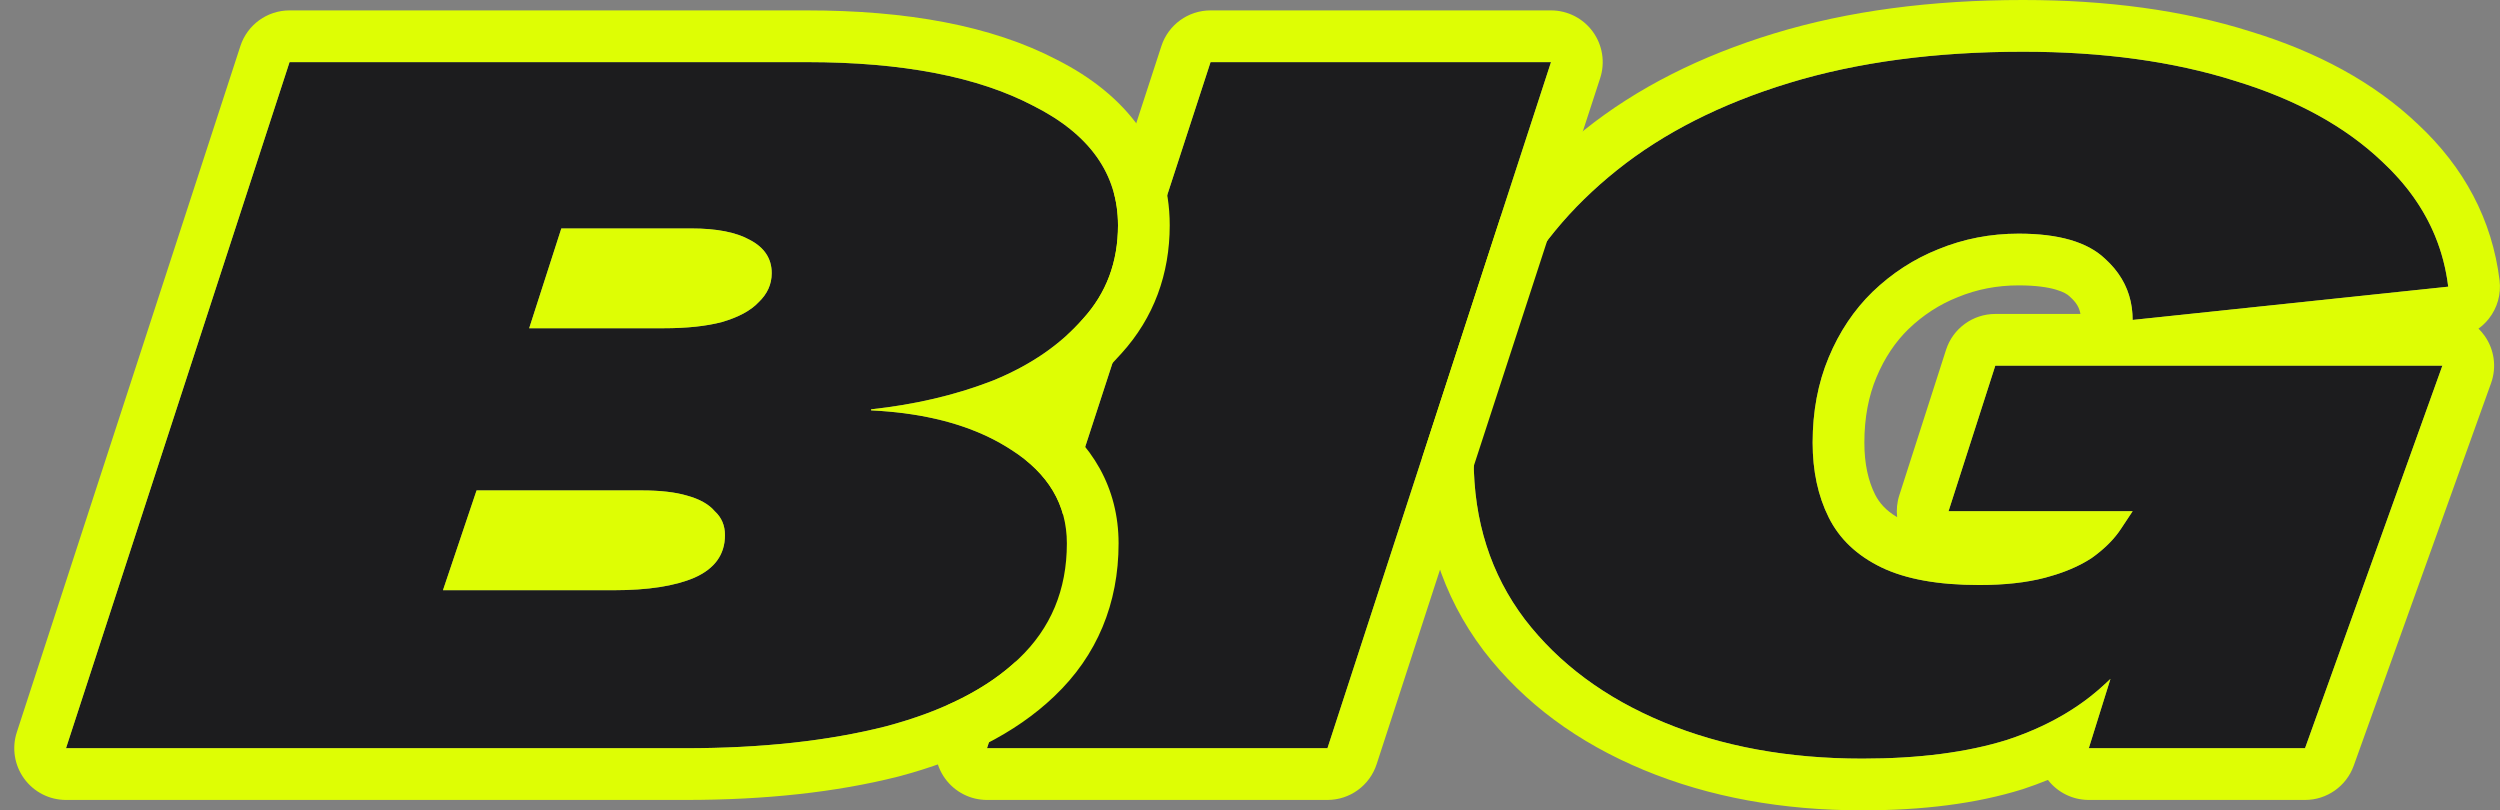<svg width="145" height="47" viewBox="0 0 145 47" fill="none" xmlns="http://www.w3.org/2000/svg">
<rect x="0" y="0" width="145" height="47" fill="#808080" stroke="none"/>
<path d="M108.015 44C103.721 44 99.879 43.297 96.49 41.89C93.1 40.483 90.416 38.493 88.439 35.921C86.461 33.308 85.473 30.213 85.473 26.635C85.473 23.339 86.179 20.264 87.591 17.41C89.004 14.556 91.066 12.044 93.778 9.874C96.49 7.703 99.823 6.015 103.778 4.809C107.732 3.603 112.252 3 117.337 3C121.969 3 126.065 3.563 129.625 4.688C133.184 5.774 136.037 7.341 138.184 9.391C140.387 11.441 141.658 13.853 141.997 16.627L123.693 18.556C123.693 17.149 123.156 15.963 122.082 14.998C121.065 14.034 119.399 13.552 117.082 13.552C115.444 13.552 113.89 13.853 112.421 14.456C111.009 15.019 109.738 15.843 108.608 16.928C107.535 17.973 106.687 19.239 106.066 20.727C105.444 22.214 105.133 23.862 105.133 25.671C105.133 27.319 105.444 28.766 106.066 30.012C106.687 31.258 107.704 32.222 109.116 32.906C110.529 33.589 112.421 33.931 114.794 33.931C116.263 33.931 117.534 33.79 118.608 33.509C119.681 33.227 120.585 32.846 121.32 32.363C122.054 31.841 122.619 31.278 123.015 30.675L123.693 29.65H113.015L115.727 21.209H141.658L133.692 43.397H121.15L124.371 33.087L125.981 34.293C125.02 36.383 123.749 38.151 122.167 39.599C120.642 41.046 118.721 42.151 116.404 42.915C114.088 43.638 111.292 44 108.015 44Z" fill="#1C1C1E"/>
<path fill-rule="evenodd" clip-rule="evenodd" d="M86.06 37.749L86.047 37.731C83.638 34.549 82.473 30.803 82.473 26.635C82.473 22.894 83.278 19.362 84.903 16.08C86.526 12.799 88.881 9.95 91.903 7.531L93.778 9.874C91.066 12.044 89.004 14.556 87.591 17.41C86.179 20.264 85.473 23.339 85.473 26.635C85.473 30.213 86.461 33.308 88.439 35.921C90.416 38.493 93.1 40.483 96.49 41.89C99.879 43.297 103.721 44 108.015 44C111.292 44 114.088 43.638 116.404 42.915C117.108 42.683 117.774 42.419 118.405 42.125C119.413 41.653 120.328 41.101 121.15 40.468C121.181 40.444 121.211 40.421 121.241 40.397C121.565 40.144 121.873 39.877 122.167 39.599C122.248 39.525 122.328 39.45 122.407 39.375L121.15 43.397H133.692L141.658 21.209H115.727L113.015 29.65H123.693L123.015 30.675C122.659 31.216 122.167 31.726 121.539 32.202C121.524 32.214 121.508 32.225 121.493 32.237C121.436 32.279 121.379 32.321 121.32 32.363C121.168 32.463 121.008 32.559 120.842 32.65C120.204 32.999 119.459 33.286 118.608 33.509C117.534 33.79 116.263 33.931 114.794 33.931C112.421 33.931 110.529 33.589 109.116 32.906C107.704 32.222 106.687 31.258 106.066 30.012C105.444 28.766 105.133 27.319 105.133 25.671C105.133 23.862 105.444 22.214 106.066 20.727C106.687 19.239 107.535 17.973 108.608 16.928C109.738 15.843 111.009 15.019 112.421 14.456C113.89 13.853 115.444 13.552 117.082 13.552C119.399 13.552 121.065 14.034 122.082 14.998C122.872 15.708 123.371 16.537 123.58 17.485C123.631 17.719 123.665 17.96 123.681 18.209C123.689 18.323 123.693 18.439 123.693 18.556L141.997 16.627C141.872 15.598 141.618 14.619 141.236 13.69C140.587 12.114 139.57 10.681 138.184 9.391C136.037 7.341 133.184 5.774 129.625 4.688C126.065 3.563 121.969 3 117.337 3C112.252 3 107.732 3.603 103.778 4.809L102.903 1.939C107.197 0.63 112.021 0 117.337 0C122.199 0 126.606 0.589 130.514 1.823C134.397 3.009 137.686 4.773 140.242 7.208C142.911 9.697 144.544 12.737 144.975 16.262C145.073 17.061 144.846 17.865 144.345 18.494C144.173 18.711 143.973 18.901 143.752 19.06C143.884 19.188 144.004 19.329 144.112 19.483C144.674 20.281 144.812 21.303 144.482 22.223L136.516 44.411C136.088 45.602 134.958 46.397 133.692 46.397H121.15C120.221 46.397 119.346 45.967 118.779 45.235C118.313 45.426 117.834 45.602 117.344 45.764C117.329 45.769 117.314 45.774 117.299 45.778C114.612 46.618 111.496 47 108.015 47C103.392 47 99.15 46.242 95.34 44.66C91.529 43.079 88.398 40.79 86.06 37.749ZM120.666 18.209C120.604 17.846 120.43 17.547 120.077 17.23C120.057 17.212 120.037 17.194 120.018 17.175C119.826 16.993 119.103 16.552 117.082 16.552C115.822 16.552 114.657 16.781 113.561 17.231L113.532 17.243C112.493 17.657 111.551 18.263 110.694 19.084C109.935 19.825 109.31 20.744 108.834 21.883C108.383 22.962 108.133 24.21 108.133 25.671C108.133 26.939 108.371 27.912 108.75 28.673C108.994 29.161 109.381 29.609 110.035 29.997C109.986 29.577 110.026 29.146 110.158 28.732L112.87 20.291C113.269 19.05 114.423 18.209 115.727 18.209H120.666ZM103.778 4.809L102.903 1.939C98.652 3.235 94.962 5.083 91.903 7.531L93.778 9.874C96.49 7.703 99.823 6.015 103.778 4.809Z" fill="#DEFE04"/>
<path d="M89.958 3.603L76.992 43.397H57.246L70.212 3.603H89.958Z" fill="#1C1C1E"/>
<path fill-rule="evenodd" clip-rule="evenodd" d="M92.385 1.84C92.95 2.618 93.108 3.619 92.81 4.532L79.844 44.326C79.442 45.561 78.29 46.397 76.992 46.397H57.246C56.285 46.397 55.383 45.937 54.818 45.159C54.254 44.382 54.096 43.381 54.394 42.467L67.36 2.673C67.762 1.438 68.913 0.603 70.212 0.603H89.958C90.918 0.603 91.821 1.063 92.385 1.84ZM89.958 3.603H70.212L57.246 43.397H76.992L89.958 3.603Z" fill="#DEFE04"/>
<path d="M3.828 43.397L16.794 3.603H46.794C52.33 3.603 56.709 4.447 59.929 6.135C63.206 7.783 64.844 10.094 64.844 13.069C64.844 15.199 64.166 17.008 62.81 18.495C61.511 19.983 59.788 21.168 57.641 22.053C55.494 22.897 53.121 23.46 50.523 23.741V23.801C53.856 23.962 56.568 24.726 58.658 26.092C60.805 27.459 61.878 29.268 61.878 31.519C61.878 34.212 60.946 36.443 59.082 38.212C57.274 39.94 54.703 41.246 51.37 42.131C48.037 42.975 44.167 43.397 39.76 43.397H3.828ZM25.692 34.232H35.607C37.585 34.232 39.139 33.991 40.268 33.509C41.455 32.986 42.048 32.162 42.048 31.037C42.048 30.474 41.85 30.012 41.455 29.65C41.116 29.248 40.579 28.946 39.845 28.745C39.167 28.544 38.291 28.444 37.218 28.444H27.641L25.692 34.232ZM30.692 19.038H38.489C39.845 19.038 40.975 18.917 41.879 18.676C42.839 18.395 43.545 18.013 43.997 17.531C44.506 17.048 44.76 16.486 44.76 15.842C44.76 14.998 44.336 14.355 43.489 13.913C42.698 13.471 41.568 13.25 40.099 13.25H32.557L30.692 19.038Z" fill="#1C1C1E"/>
<path fill-rule="evenodd" clip-rule="evenodd" d="M1.4 45.159C0.836 44.382 0.678 43.381 0.976 42.467L13.942 2.673C14.344 1.438 15.495 0.603 16.794 0.603H46.794C52.573 0.603 57.486 1.474 61.3 3.466C65.293 5.482 67.844 8.683 67.844 13.069C67.844 15.888 66.926 18.423 65.049 20.493C63.853 21.856 62.408 22.981 60.755 23.887C63.341 25.708 64.878 28.291 64.878 31.519C64.878 34.989 63.641 38.02 61.15 40.384C58.865 42.568 55.783 44.064 52.139 45.03L52.106 45.039C48.476 45.958 44.349 46.397 39.76 46.397H3.828C2.867 46.397 1.965 45.937 1.4 45.159ZM59.082 38.212C60.946 36.443 61.878 34.212 61.878 31.519C61.878 29.268 60.805 27.459 58.658 26.092C58.243 25.821 57.804 25.574 57.34 25.35C55.468 24.447 53.198 23.931 50.529 23.802C50.527 23.802 50.525 23.801 50.523 23.801V23.741C50.523 23.741 50.525 23.741 50.526 23.741C53.044 23.468 55.35 22.931 57.444 22.129C57.51 22.104 57.576 22.078 57.641 22.053C59.788 21.168 61.511 19.983 62.81 18.495C64.166 17.008 64.844 15.199 64.844 13.069C64.844 10.094 63.206 7.783 59.929 6.135C56.709 4.447 52.33 3.603 46.794 3.603H16.794L3.828 43.397H39.76C44.167 43.397 48.037 42.975 51.37 42.131C54.703 41.246 57.274 39.94 59.082 38.212ZM35.607 34.232C37.585 34.232 39.139 33.991 40.268 33.509C41.455 32.986 42.048 32.162 42.048 31.037C42.048 30.474 41.85 30.012 41.455 29.65C41.116 29.248 40.579 28.946 39.845 28.745C39.167 28.544 38.291 28.444 37.218 28.444H27.641L25.692 34.232H35.607ZM32.557 13.25H40.099C41.568 13.25 42.698 13.471 43.489 13.913C44.336 14.355 44.76 14.998 44.76 15.842C44.76 16.486 44.506 17.048 43.997 17.531C43.545 18.013 42.839 18.395 41.879 18.676C40.975 18.917 39.845 19.038 38.489 19.038H30.692L32.557 13.25Z" fill="#DEFE04"/>
</svg>
